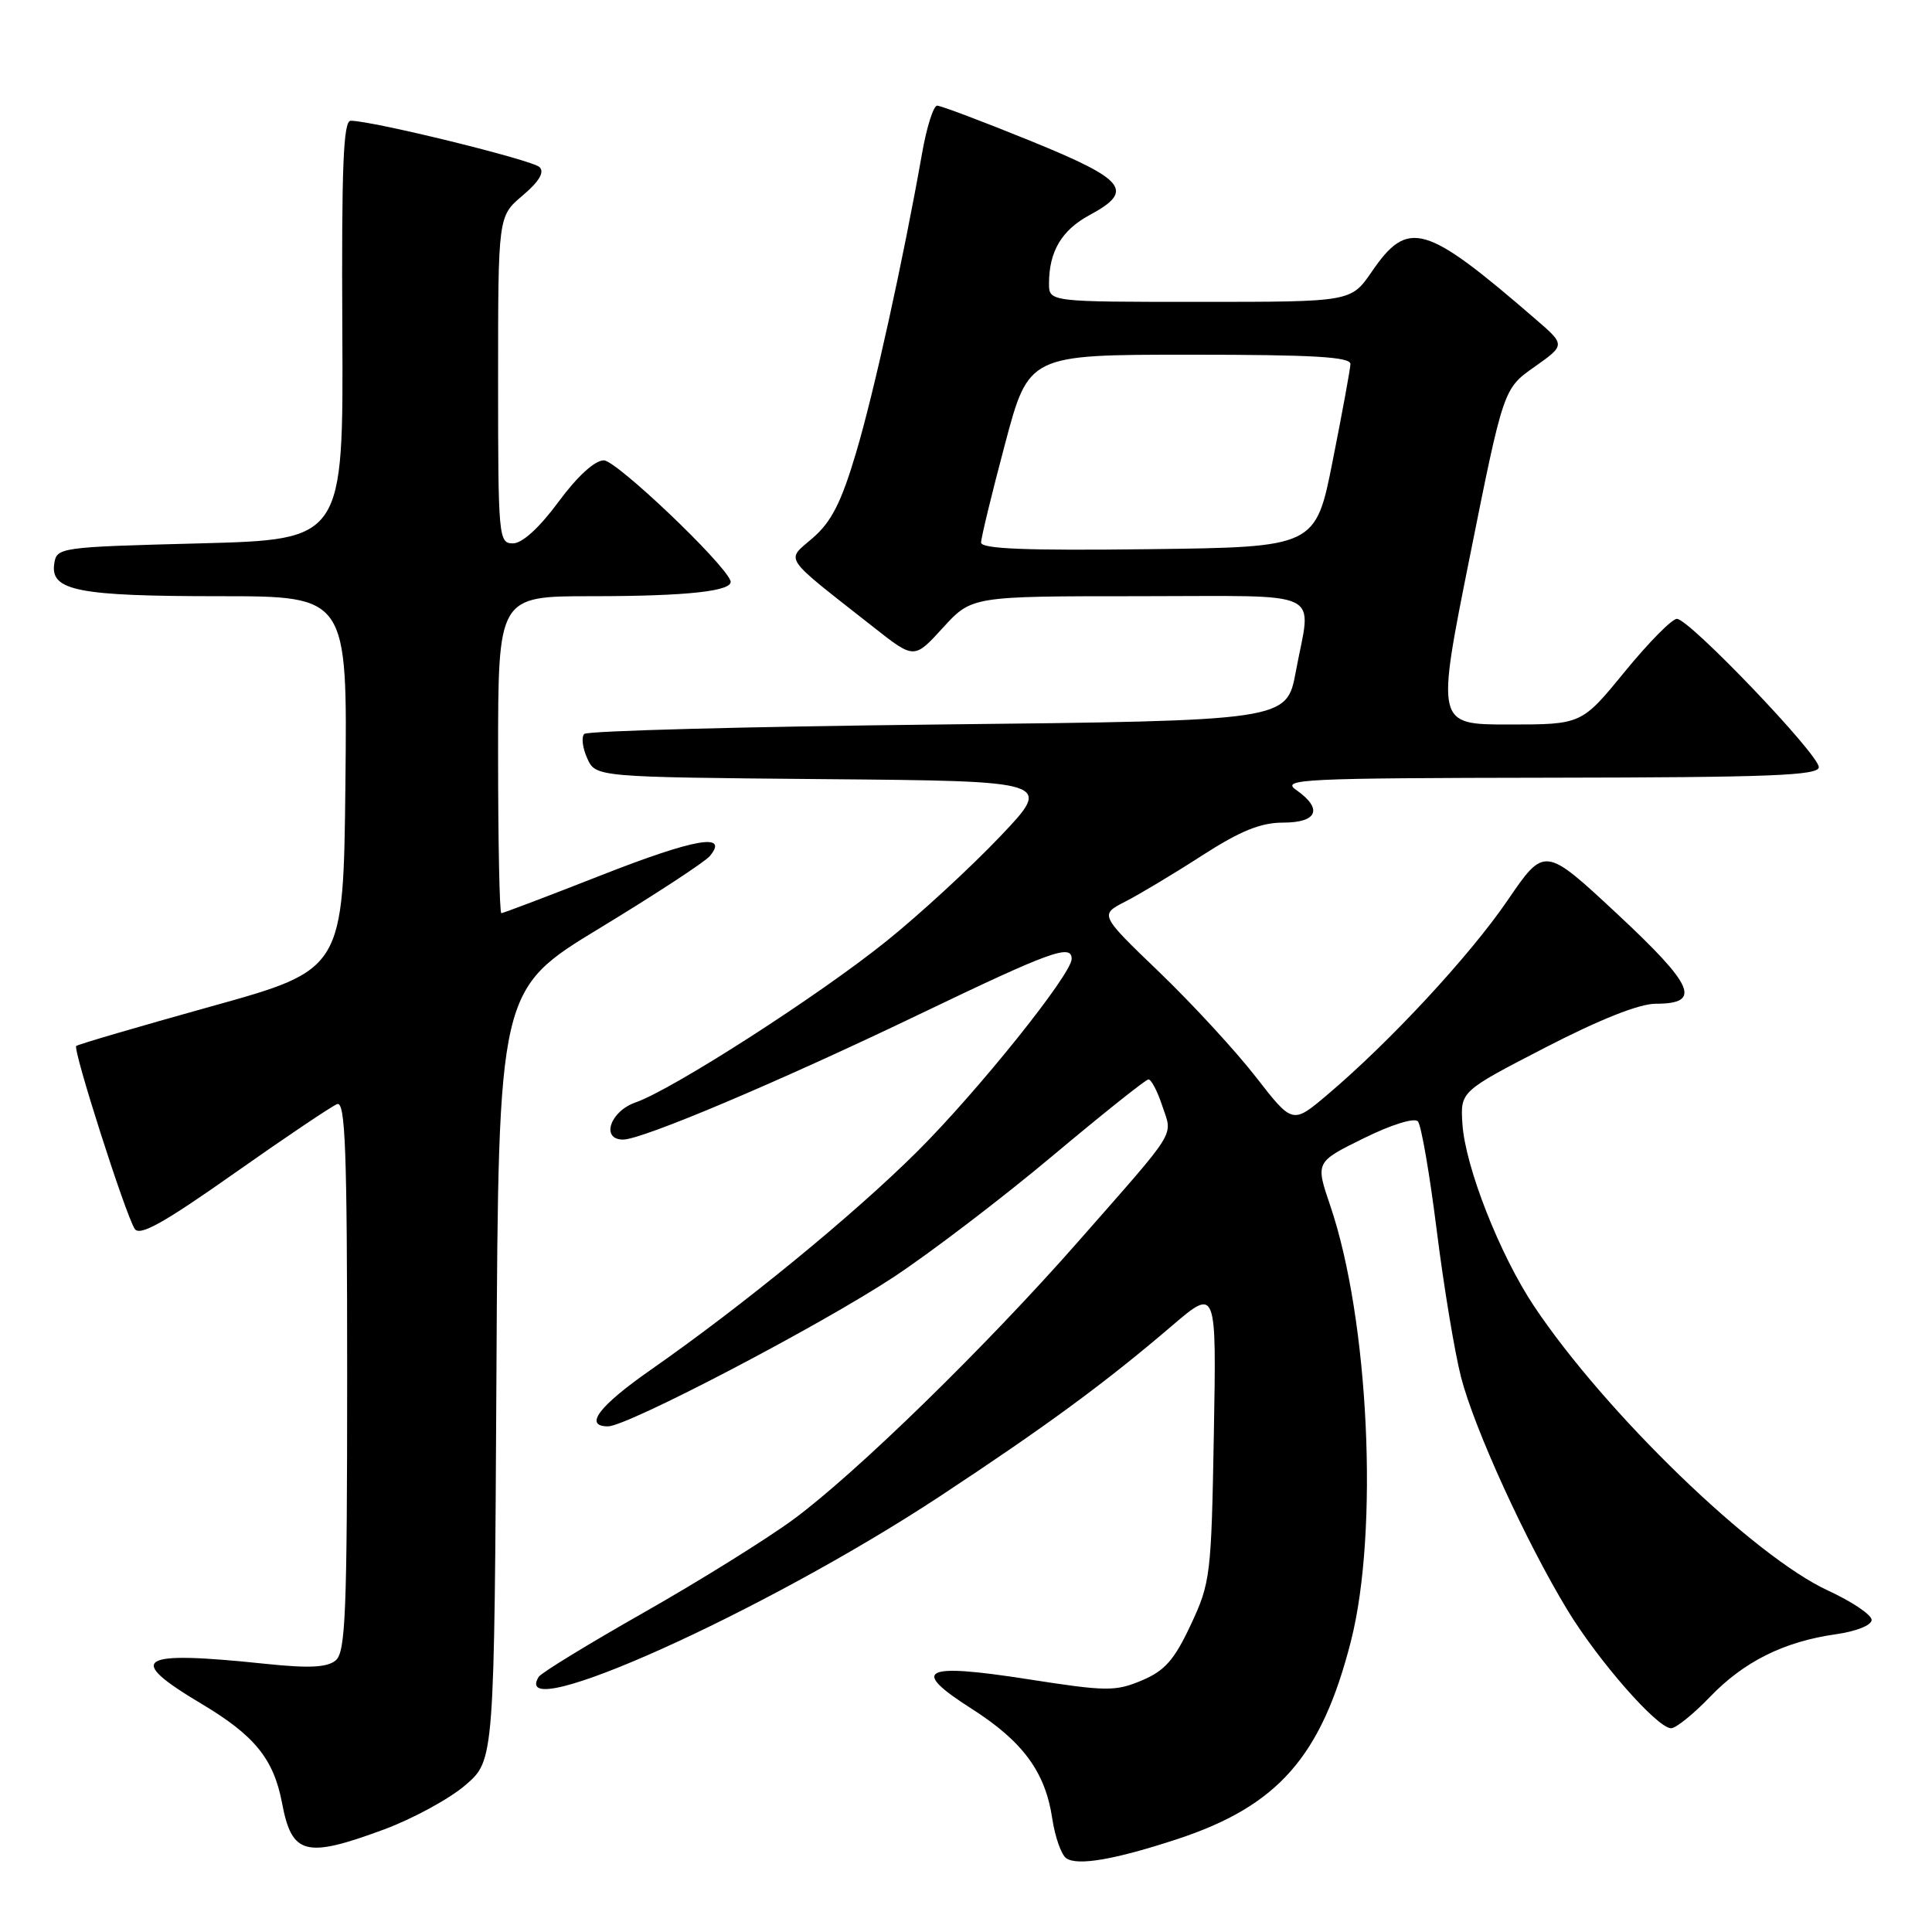 <?xml version="1.0" encoding="UTF-8" standalone="no"?>
<!DOCTYPE svg PUBLIC "-//W3C//DTD SVG 1.1//EN" "http://www.w3.org/Graphics/SVG/1.1/DTD/svg11.dtd" >
<svg xmlns="http://www.w3.org/2000/svg" xmlns:xlink="http://www.w3.org/1999/xlink" version="1.1" viewBox="0 0 256 256">
 <g >
 <path fill="currentColor"
d=" M 155.94 243.71 C 169.34 239.31 175.09 232.77 178.99 217.52 C 182.73 202.93 181.40 174.83 176.26 159.74 C 174.30 153.98 174.30 153.98 180.69 150.83 C 184.38 149.01 187.42 148.07 187.88 148.59 C 188.32 149.09 189.44 155.57 190.37 163.00 C 191.30 170.43 192.75 179.20 193.60 182.50 C 195.37 189.34 202.15 204.19 207.68 213.32 C 211.78 220.08 219.60 229.00 221.43 229.00 C 222.07 229.00 224.37 227.14 226.55 224.88 C 231.05 220.18 236.38 217.52 243.25 216.55 C 245.98 216.16 248.00 215.35 248.00 214.65 C 248.00 213.97 245.41 212.23 242.25 210.77 C 232.38 206.24 212.68 187.18 203.26 173.06 C 198.72 166.24 194.16 154.63 193.78 148.95 C 193.50 144.62 193.50 144.62 204.75 138.81 C 211.97 135.08 217.21 133.00 219.39 133.00 C 225.53 133.00 224.53 130.65 214.29 121.10 C 204.66 112.13 204.66 112.13 199.75 119.32 C 194.75 126.64 184.19 138.03 175.88 145.06 C 171.27 148.96 171.27 148.96 166.43 142.73 C 163.77 139.30 158.02 133.06 153.65 128.85 C 145.70 121.21 145.70 121.21 149.10 119.47 C 150.97 118.51 155.55 115.77 159.28 113.36 C 164.38 110.08 167.05 109.00 170.03 109.00 C 174.59 109.00 175.32 107.17 171.75 104.67 C 169.69 103.24 172.47 103.10 205.25 103.05 C 234.61 103.01 241.00 102.76 241.00 101.65 C 241.00 99.95 223.82 82.00 222.20 82.00 C 221.54 82.00 218.44 85.15 215.29 89.00 C 209.57 96.00 209.57 96.00 199.93 96.00 C 190.30 96.00 190.30 96.00 194.76 73.75 C 199.22 51.50 199.22 51.50 203.33 48.61 C 207.43 45.71 207.43 45.71 203.47 42.29 C 188.81 29.62 186.59 28.97 181.76 36.01 C 179.02 40.00 179.02 40.00 159.01 40.00 C 139.00 40.00 139.00 40.00 139.00 37.57 C 139.00 33.31 140.68 30.49 144.39 28.49 C 150.37 25.27 149.21 23.82 136.53 18.66 C 130.23 16.10 124.67 14.00 124.18 14.00 C 123.69 14.00 122.80 16.81 122.19 20.25 C 119.69 34.41 115.81 52.02 113.43 60.00 C 111.49 66.54 110.17 69.14 107.71 71.27 C 104.11 74.41 103.43 73.42 115.82 83.16 C 121.14 87.35 121.14 87.35 124.95 83.17 C 128.77 79.00 128.77 79.00 150.88 79.00 C 176.07 79.00 173.76 77.89 171.70 89.00 C 170.49 95.50 170.49 95.50 124.33 96.00 C 98.94 96.28 77.83 96.84 77.42 97.25 C 77.01 97.66 77.19 99.11 77.81 100.48 C 78.94 102.97 78.94 102.97 109.22 103.24 C 139.50 103.50 139.50 103.50 132.50 110.86 C 128.65 114.91 121.90 121.13 117.50 124.67 C 108.58 131.87 89.16 144.35 84.21 146.08 C 80.84 147.25 79.58 151.00 82.56 151.00 C 85.10 151.00 103.23 143.33 121.90 134.36 C 139.21 126.05 142.00 125.03 142.00 127.06 C 142.00 129.08 129.61 144.54 121.58 152.54 C 113.17 160.92 98.53 172.92 86.24 181.50 C 79.33 186.33 77.31 189.00 80.57 189.00 C 83.13 189.00 108.79 175.58 118.50 169.16 C 123.45 165.88 132.90 158.67 139.50 153.13 C 146.10 147.60 151.80 143.05 152.17 143.03 C 152.54 143.01 153.37 144.59 154.01 146.54 C 155.38 150.68 156.25 149.28 142.88 164.50 C 130.68 178.39 113.40 195.24 105.13 201.33 C 101.62 203.91 92.73 209.45 85.36 213.64 C 77.99 217.82 71.70 221.67 71.38 222.19 C 67.24 228.90 101.31 213.57 124.49 198.30 C 138.70 188.93 146.38 183.29 155.34 175.63 C 161.19 170.64 161.19 170.64 160.84 190.07 C 160.51 208.74 160.39 209.73 157.79 215.28 C 155.60 219.96 154.35 221.38 151.29 222.67 C 147.79 224.14 146.62 224.13 136.18 222.50 C 122.23 220.33 120.56 221.20 128.72 226.40 C 135.54 230.75 138.51 234.79 139.43 240.97 C 139.80 243.43 140.64 245.80 141.30 246.24 C 142.82 247.25 147.71 246.41 155.94 243.71 Z  M 50.89 242.41 C 54.74 240.98 59.60 238.33 61.69 236.52 C 65.50 233.23 65.50 233.23 65.78 182.18 C 66.05 131.13 66.05 131.13 79.47 122.98 C 86.85 118.50 93.42 114.20 94.06 113.43 C 96.65 110.30 92.02 111.12 79.65 115.98 C 72.62 118.74 66.67 121.00 66.43 121.00 C 66.19 121.00 66.00 111.55 66.00 100.00 C 66.00 79.00 66.00 79.00 78.38 79.00 C 91.14 79.00 97.29 78.32 96.79 76.95 C 95.89 74.53 81.67 61.00 80.01 61.00 C 78.81 61.00 76.50 63.11 74.00 66.50 C 71.47 69.93 69.20 72.00 67.97 72.00 C 66.07 72.00 66.00 71.22 66.00 50.32 C 66.00 28.65 66.00 28.65 69.25 25.91 C 71.43 24.06 72.17 22.83 71.50 22.15 C 70.58 21.21 49.37 16.00 46.47 16.00 C 45.49 16.00 45.25 22.06 45.36 43.75 C 45.50 71.50 45.50 71.50 26.50 72.00 C 7.73 72.49 7.50 72.53 7.18 74.75 C 6.68 78.28 10.41 79.00 29.08 79.00 C 46.03 79.00 46.03 79.00 45.77 103.74 C 45.50 128.48 45.50 128.48 28.00 133.35 C 18.38 136.03 10.32 138.39 10.10 138.60 C 9.62 139.04 16.62 160.93 17.85 162.83 C 18.51 163.84 21.68 162.07 31.03 155.48 C 37.80 150.71 43.94 146.58 44.67 146.30 C 45.76 145.88 46.00 152.32 46.00 182.27 C 46.00 213.66 45.79 218.93 44.48 220.01 C 43.36 220.95 40.98 221.07 35.23 220.47 C 18.13 218.68 16.51 219.69 26.71 225.77 C 33.74 229.96 36.26 233.07 37.37 238.90 C 38.67 245.80 40.48 246.26 50.89 242.41 Z  M 130.00 71.89 C 130.00 71.26 131.42 65.40 133.16 58.87 C 136.31 47.00 136.31 47.00 157.66 47.00 C 174.10 47.00 178.99 47.29 178.94 48.25 C 178.91 48.94 177.86 54.67 176.60 61.00 C 174.33 72.50 174.33 72.50 152.16 72.77 C 136.00 72.97 130.00 72.73 130.00 71.89 Z "/>
</g>
</svg>
